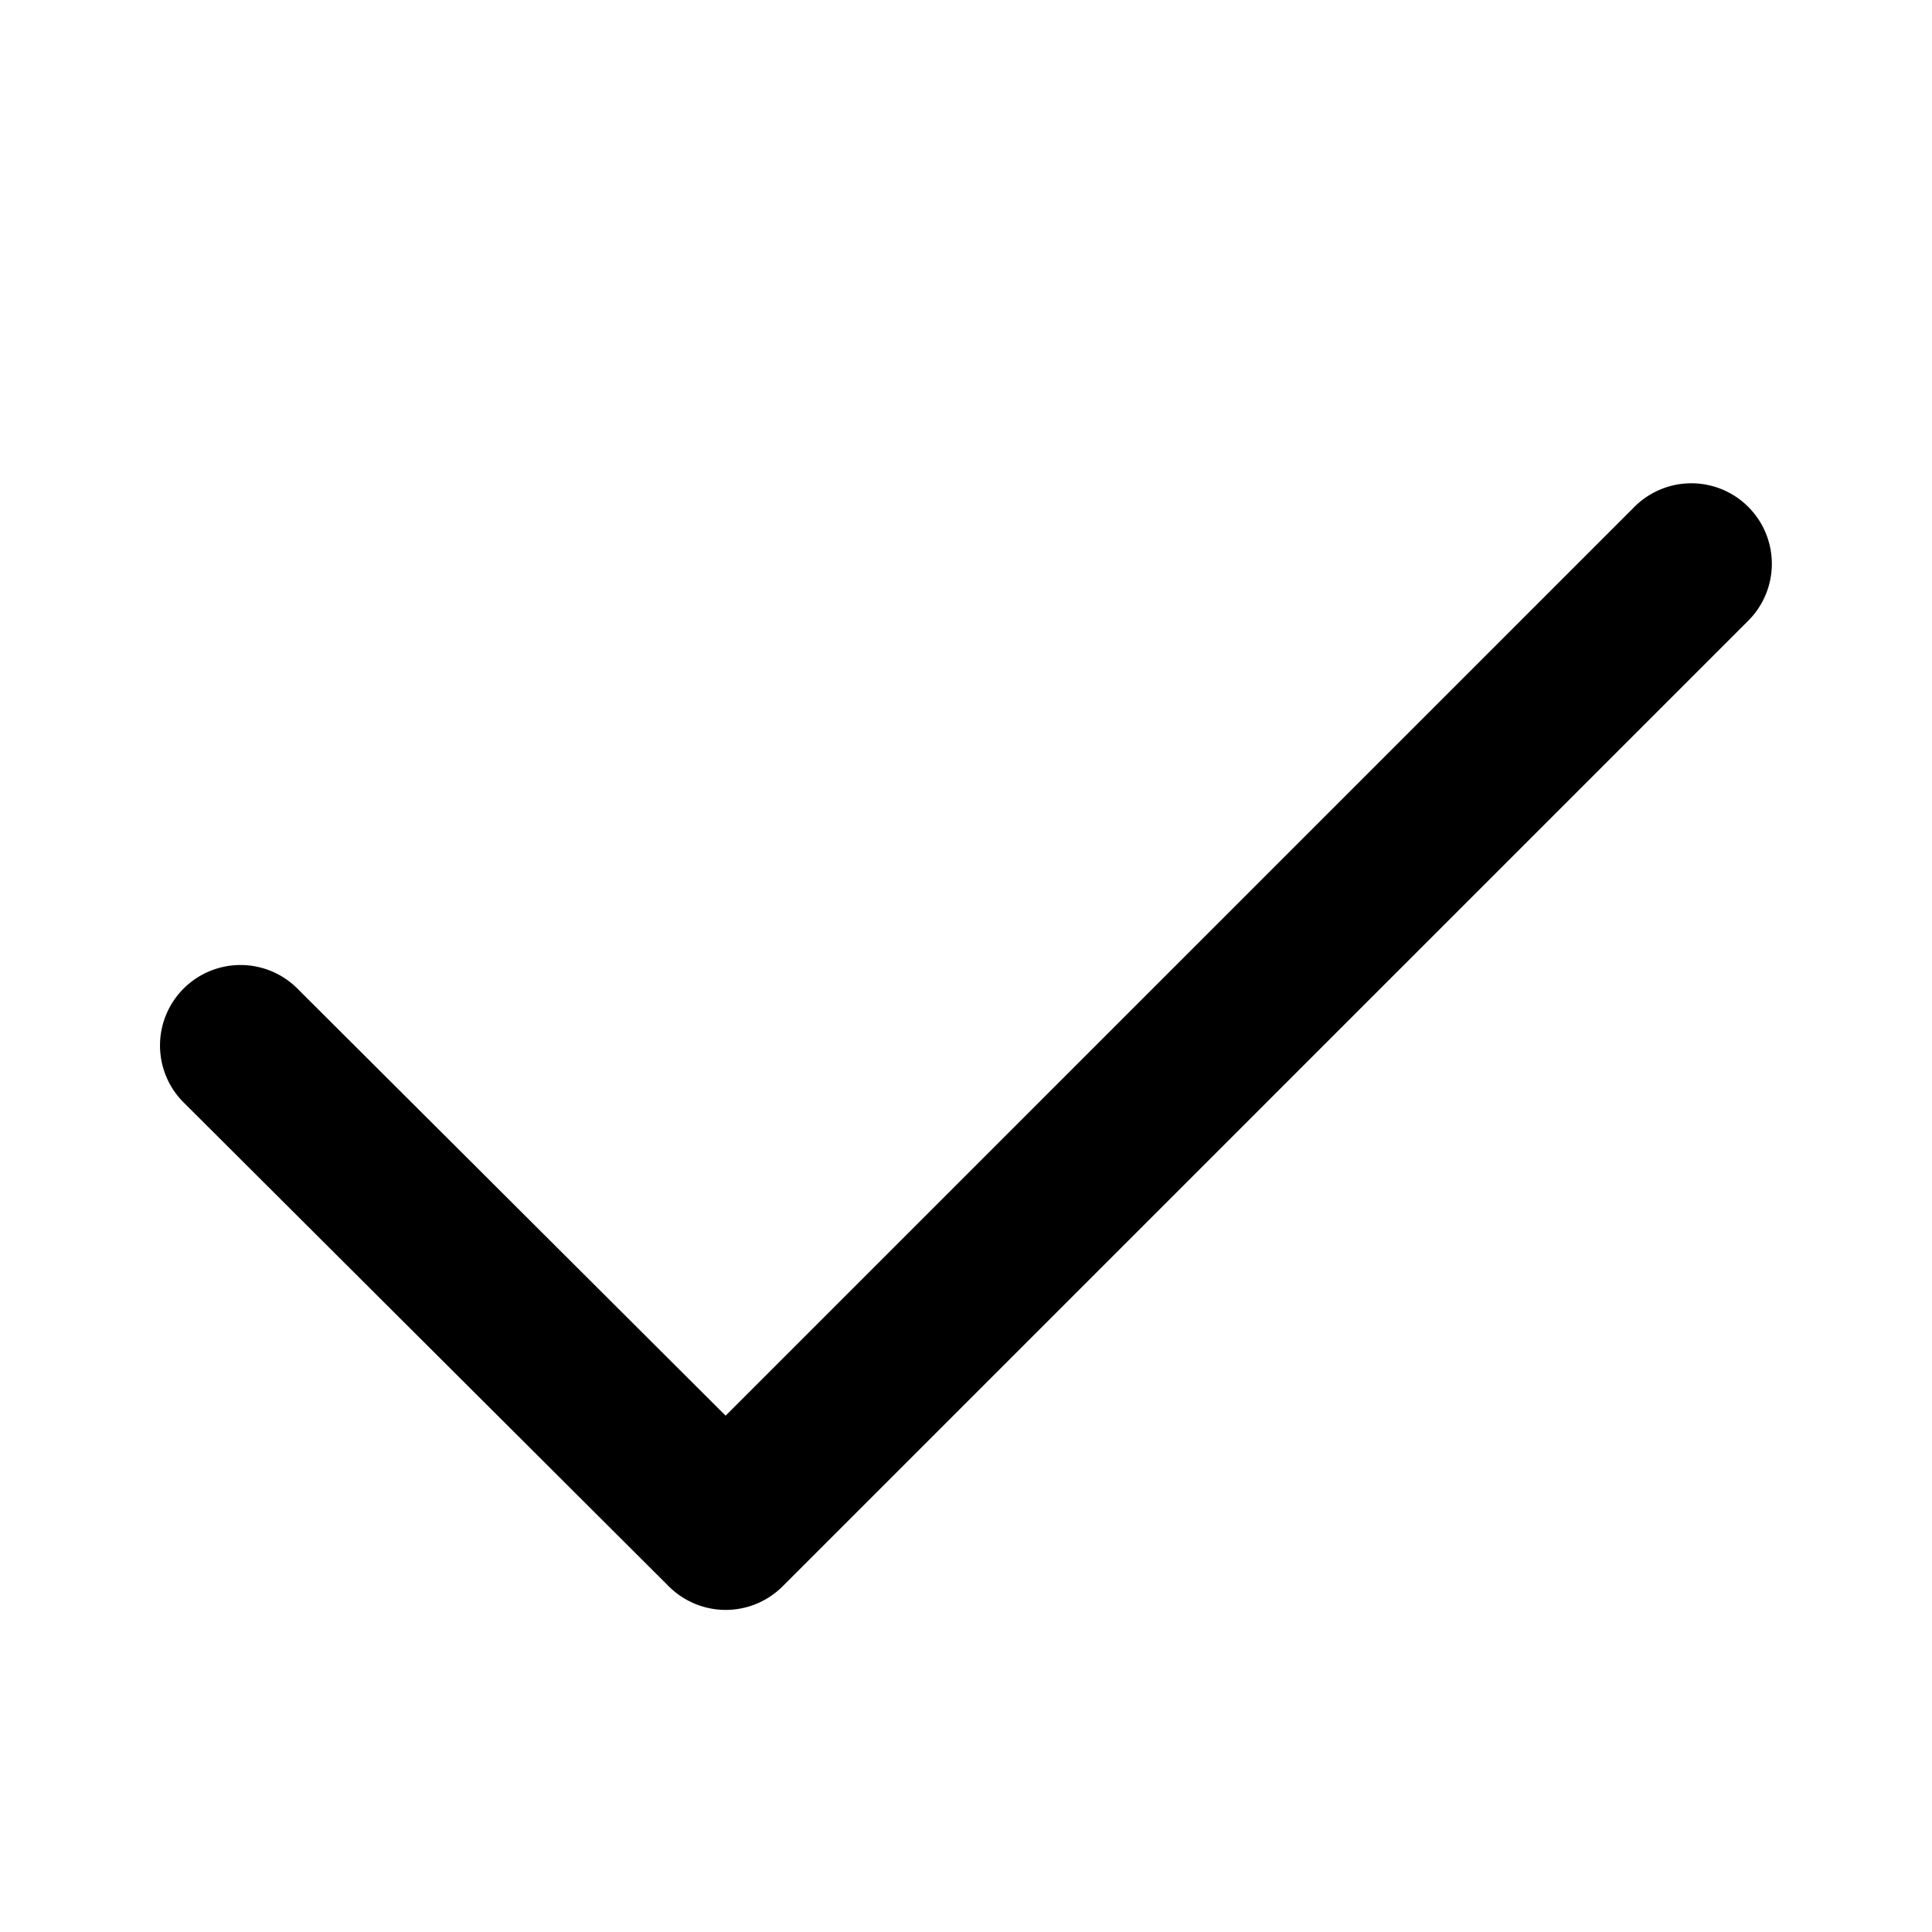 <svg xmlns="http://www.w3.org/2000/svg"  viewBox="0 0 24 24" width="24px" height="24px"><path d="M 20.98 6.004 A 1 1 0 0 0 20.293 6.307 L 9.014 17.586 L 3.707 12.293 A 1 1 0 1 0 2.293 13.707 L 8.309 19.707 A 1 1 0 0 0 9.721 19.707 L 21.707 7.721 A 1 1 0 0 0 20.98 6.004 z"/></svg>